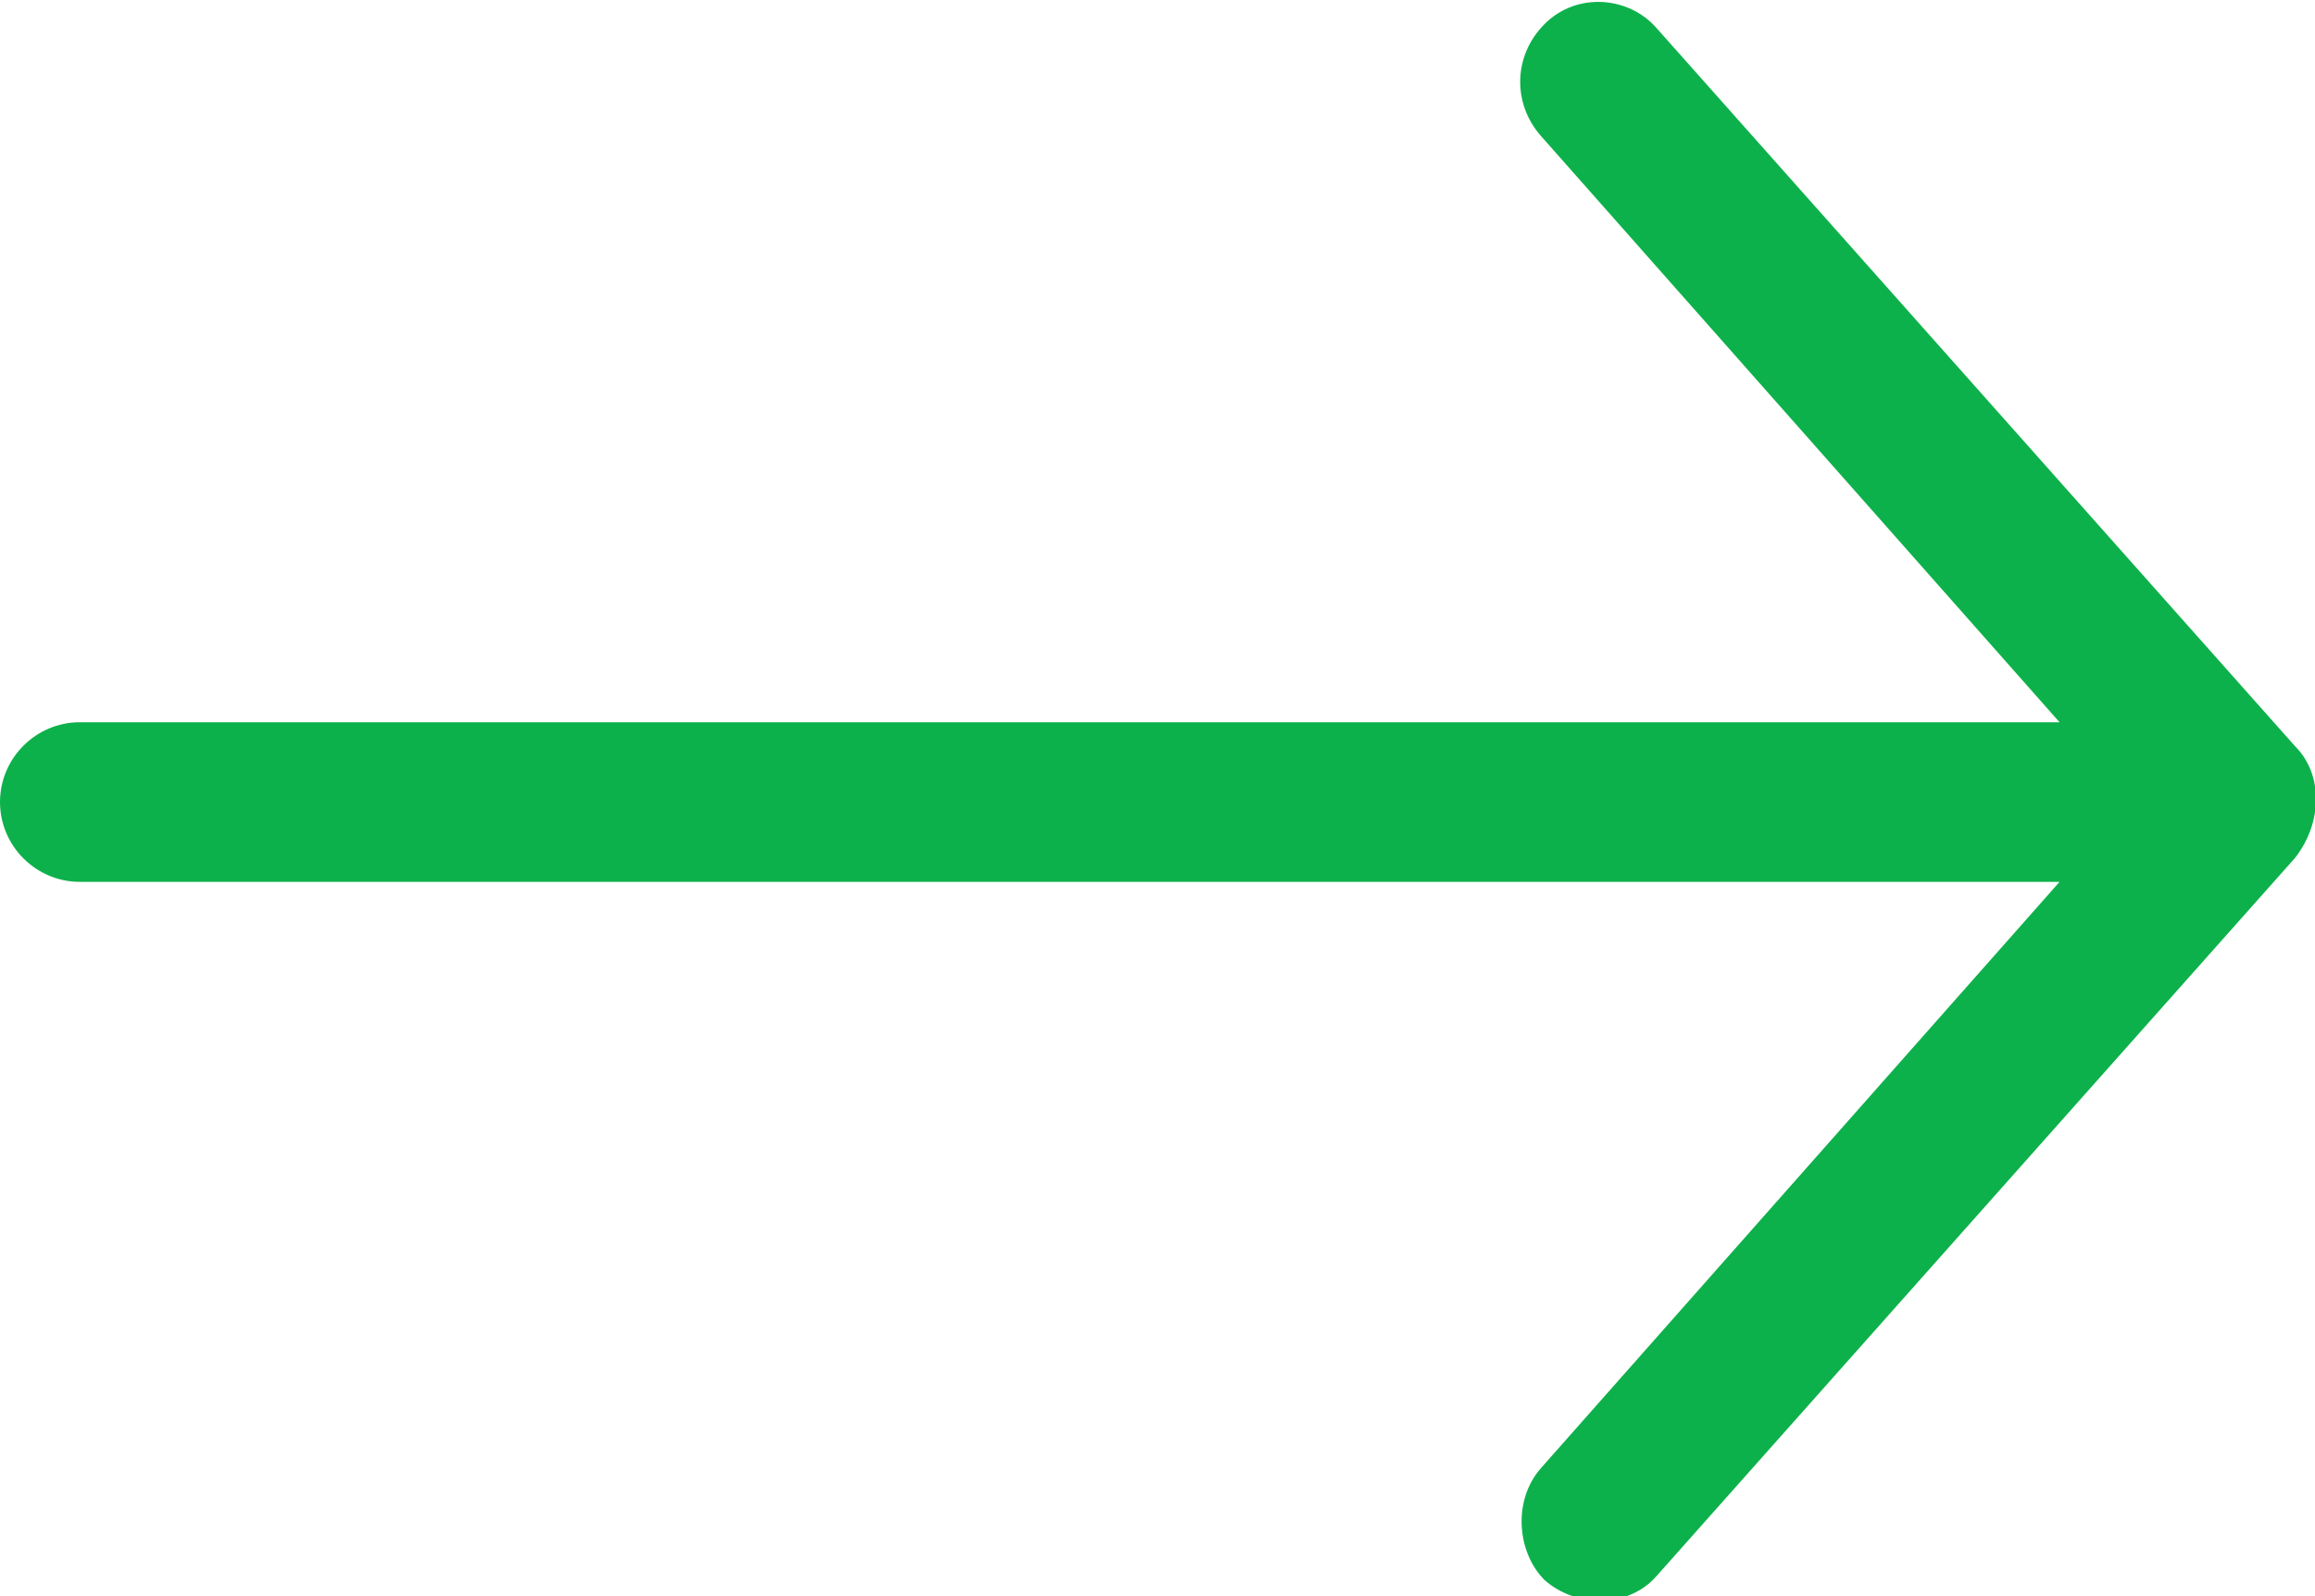 <?xml version="1.0" encoding="utf-8"?>
<!-- Generator: Adobe Illustrator 21.0.2, SVG Export Plug-In . SVG Version: 6.00 Build 0)  -->
<svg version="1.1" id="Layer_1" xmlns="http://www.w3.org/2000/svg" xmlns:xlink="http://www.w3.org/1999/xlink" x="0px" y="0px"
	 viewBox="0 0 58 40" style="enable-background:new 0 0 58 40;" xml:space="preserve">
<style type="text/css">
	.st0{fill:#0DB14B;}
</style>
<title>arrow</title>
<path class="st0" d="M57.5,18.7l-16-18c-0.7-0.8-2-0.9-2.8-0.1c0,0,0,0,0,0c-0.8,0.8-0.8,2-0.1,2.8l13,14.7H2c-1.1,0-2,0.9-2,2
	s0.9,2,2,2h49.6l-13,14.7c-0.7,0.8-0.6,2.1,0.1,2.8c0.8,0.7,2.1,0.7,2.8-0.1c0,0,0,0,0,0l16-18C58.2,20.6,58.2,19.4,57.5,18.7z"/>
</svg>
